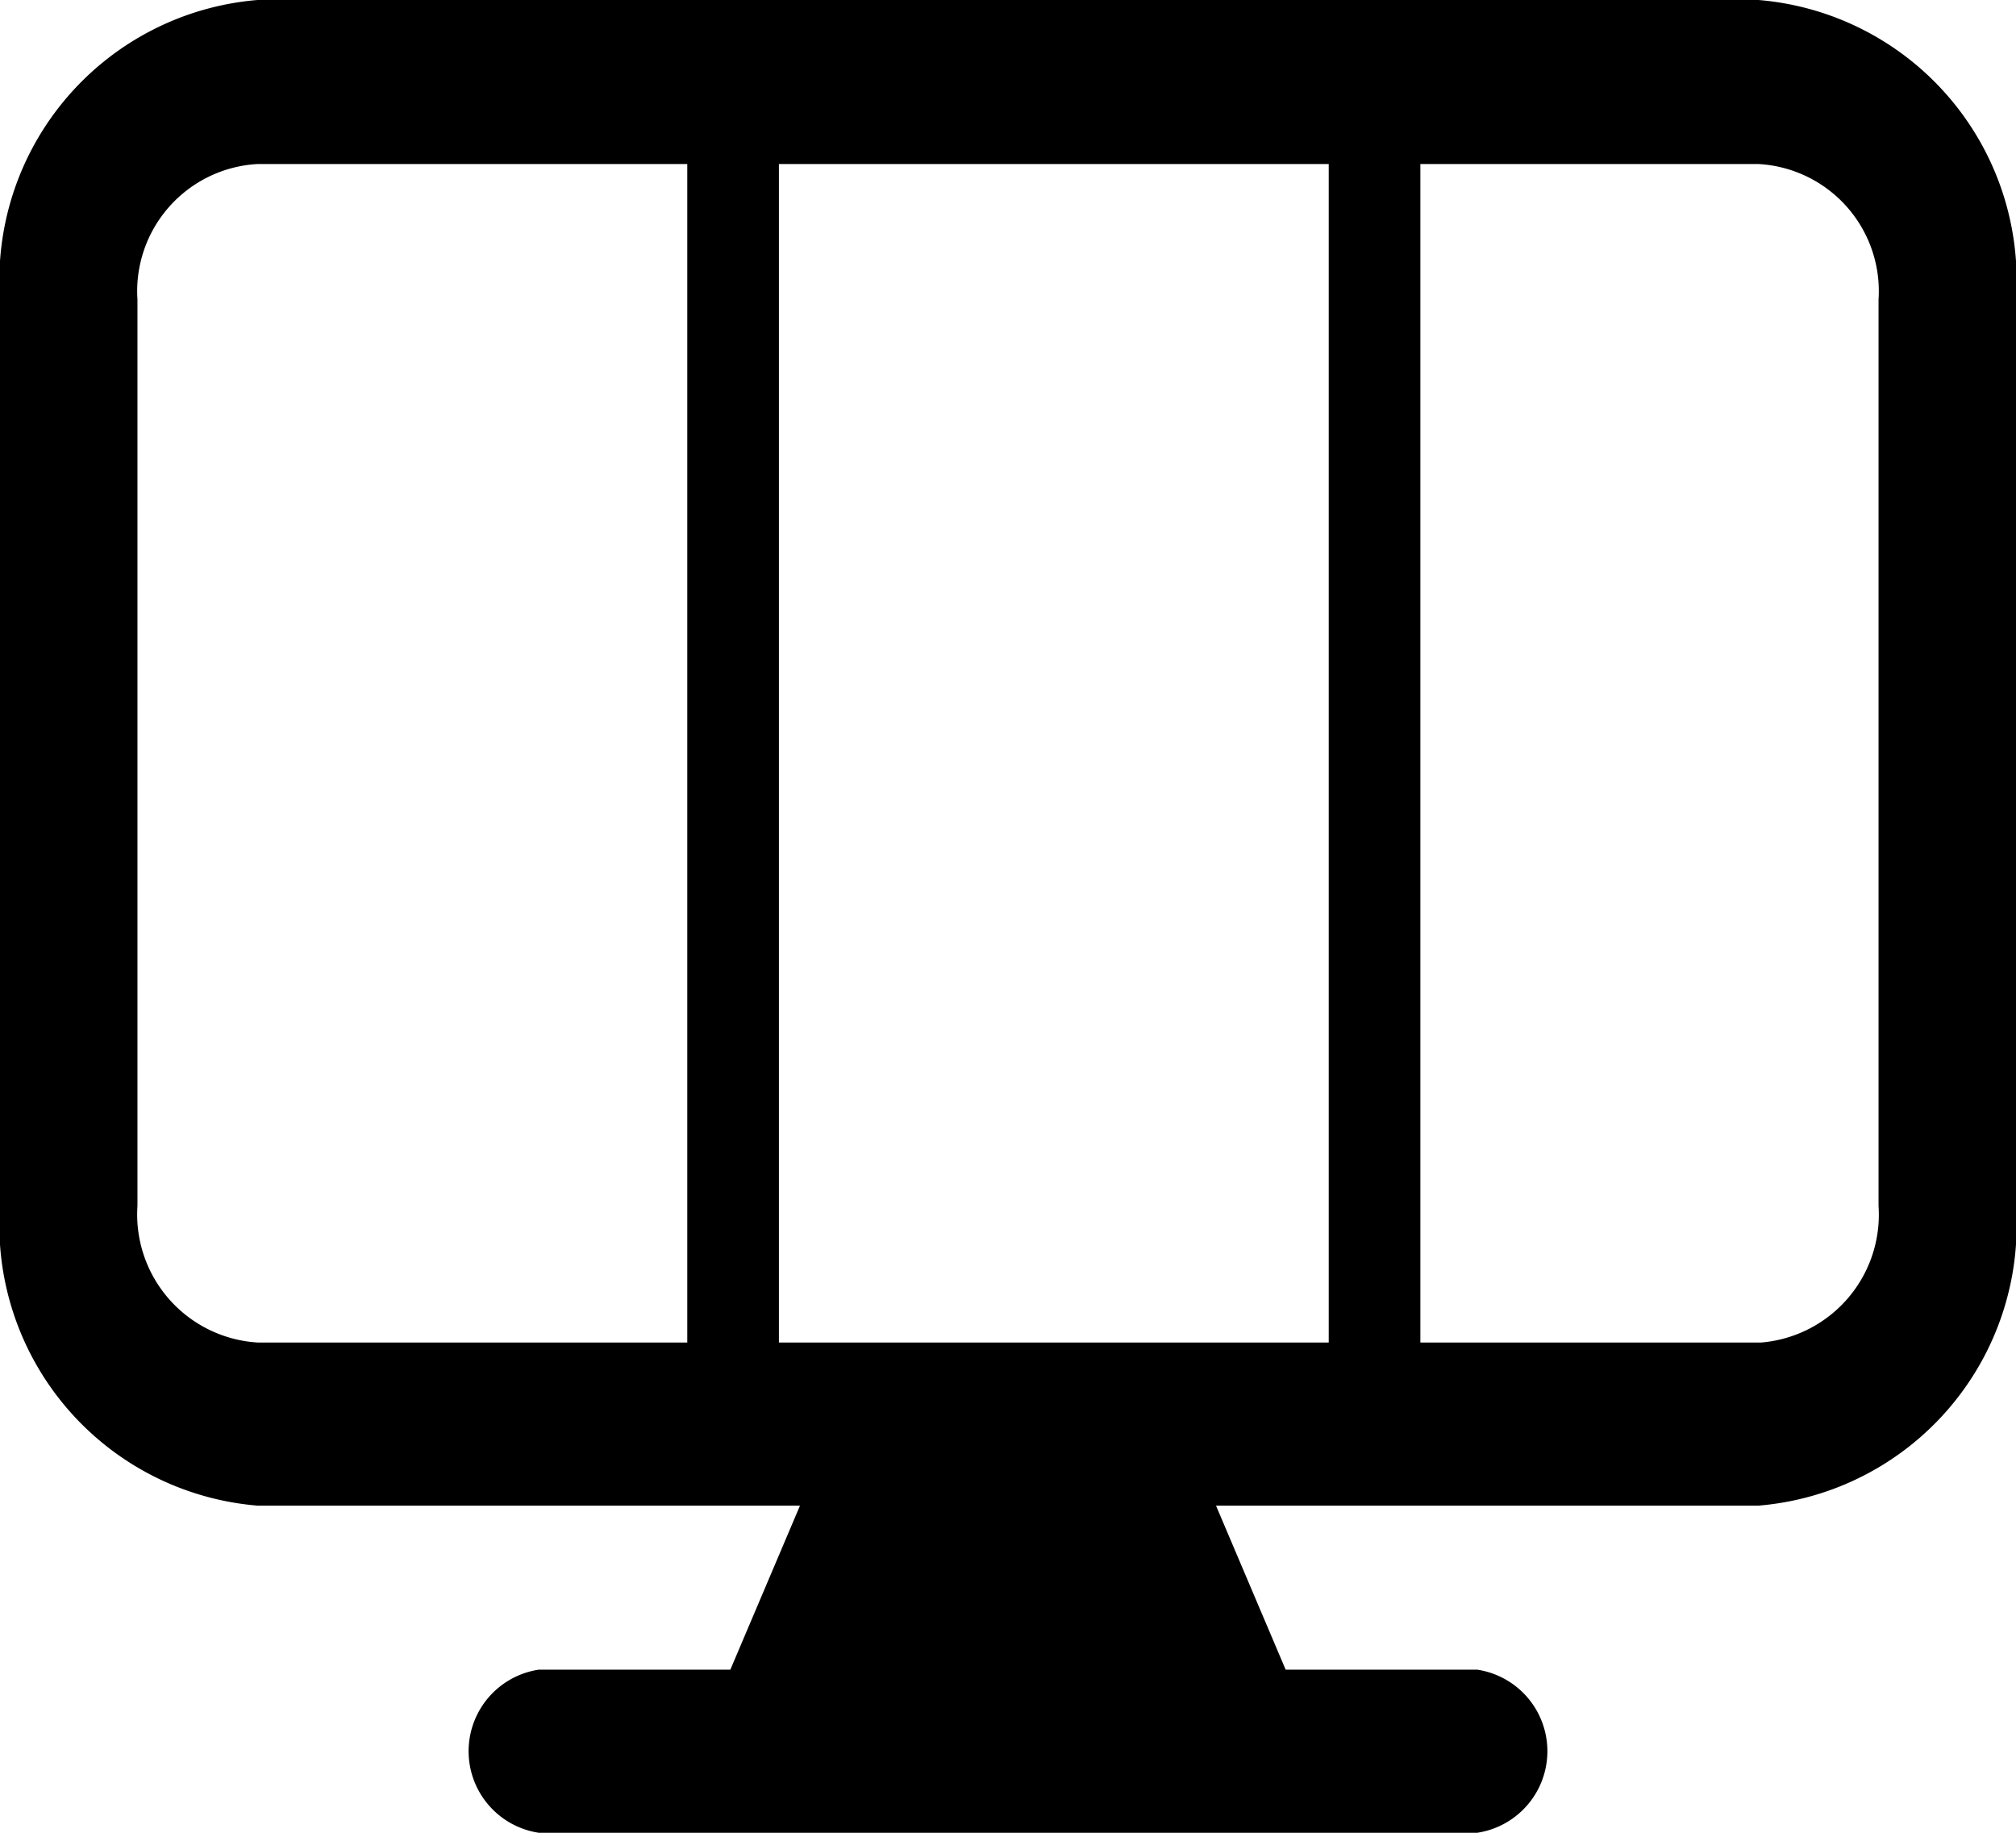 <svg xmlns="http://www.w3.org/2000/svg" viewBox="0 0 22 20">

	<path
		d="M19.69.65H3.31A3.07,3.07,0,0,0,.5,3.92v9.89a3.07,3.07,0,0,0,2.81,3.27H9.23l-.76,1.79H6.38a.9.9,0,0,0,0,1.78H16.62a.9.9,0,0,0,0-1.78H14.53l-.76-1.79h5.92a3.07,3.07,0,0,0,2.81-3.27V3.92A3.07,3.07,0,0,0,19.69.65ZM2,13.81V3.92A1.39,1.39,0,0,1,3.31,2.44H8V15.3H3.31A1.4,1.4,0,0,1,2,13.81ZM9,15.3V2.44h6V15.3Zm12-1.49a1.4,1.4,0,0,1-1.28,1.49H16V2.44h3.69A1.39,1.39,0,0,1,21,3.92Z"
		transform="translate(-0.5 -0.65)" />
</svg>

